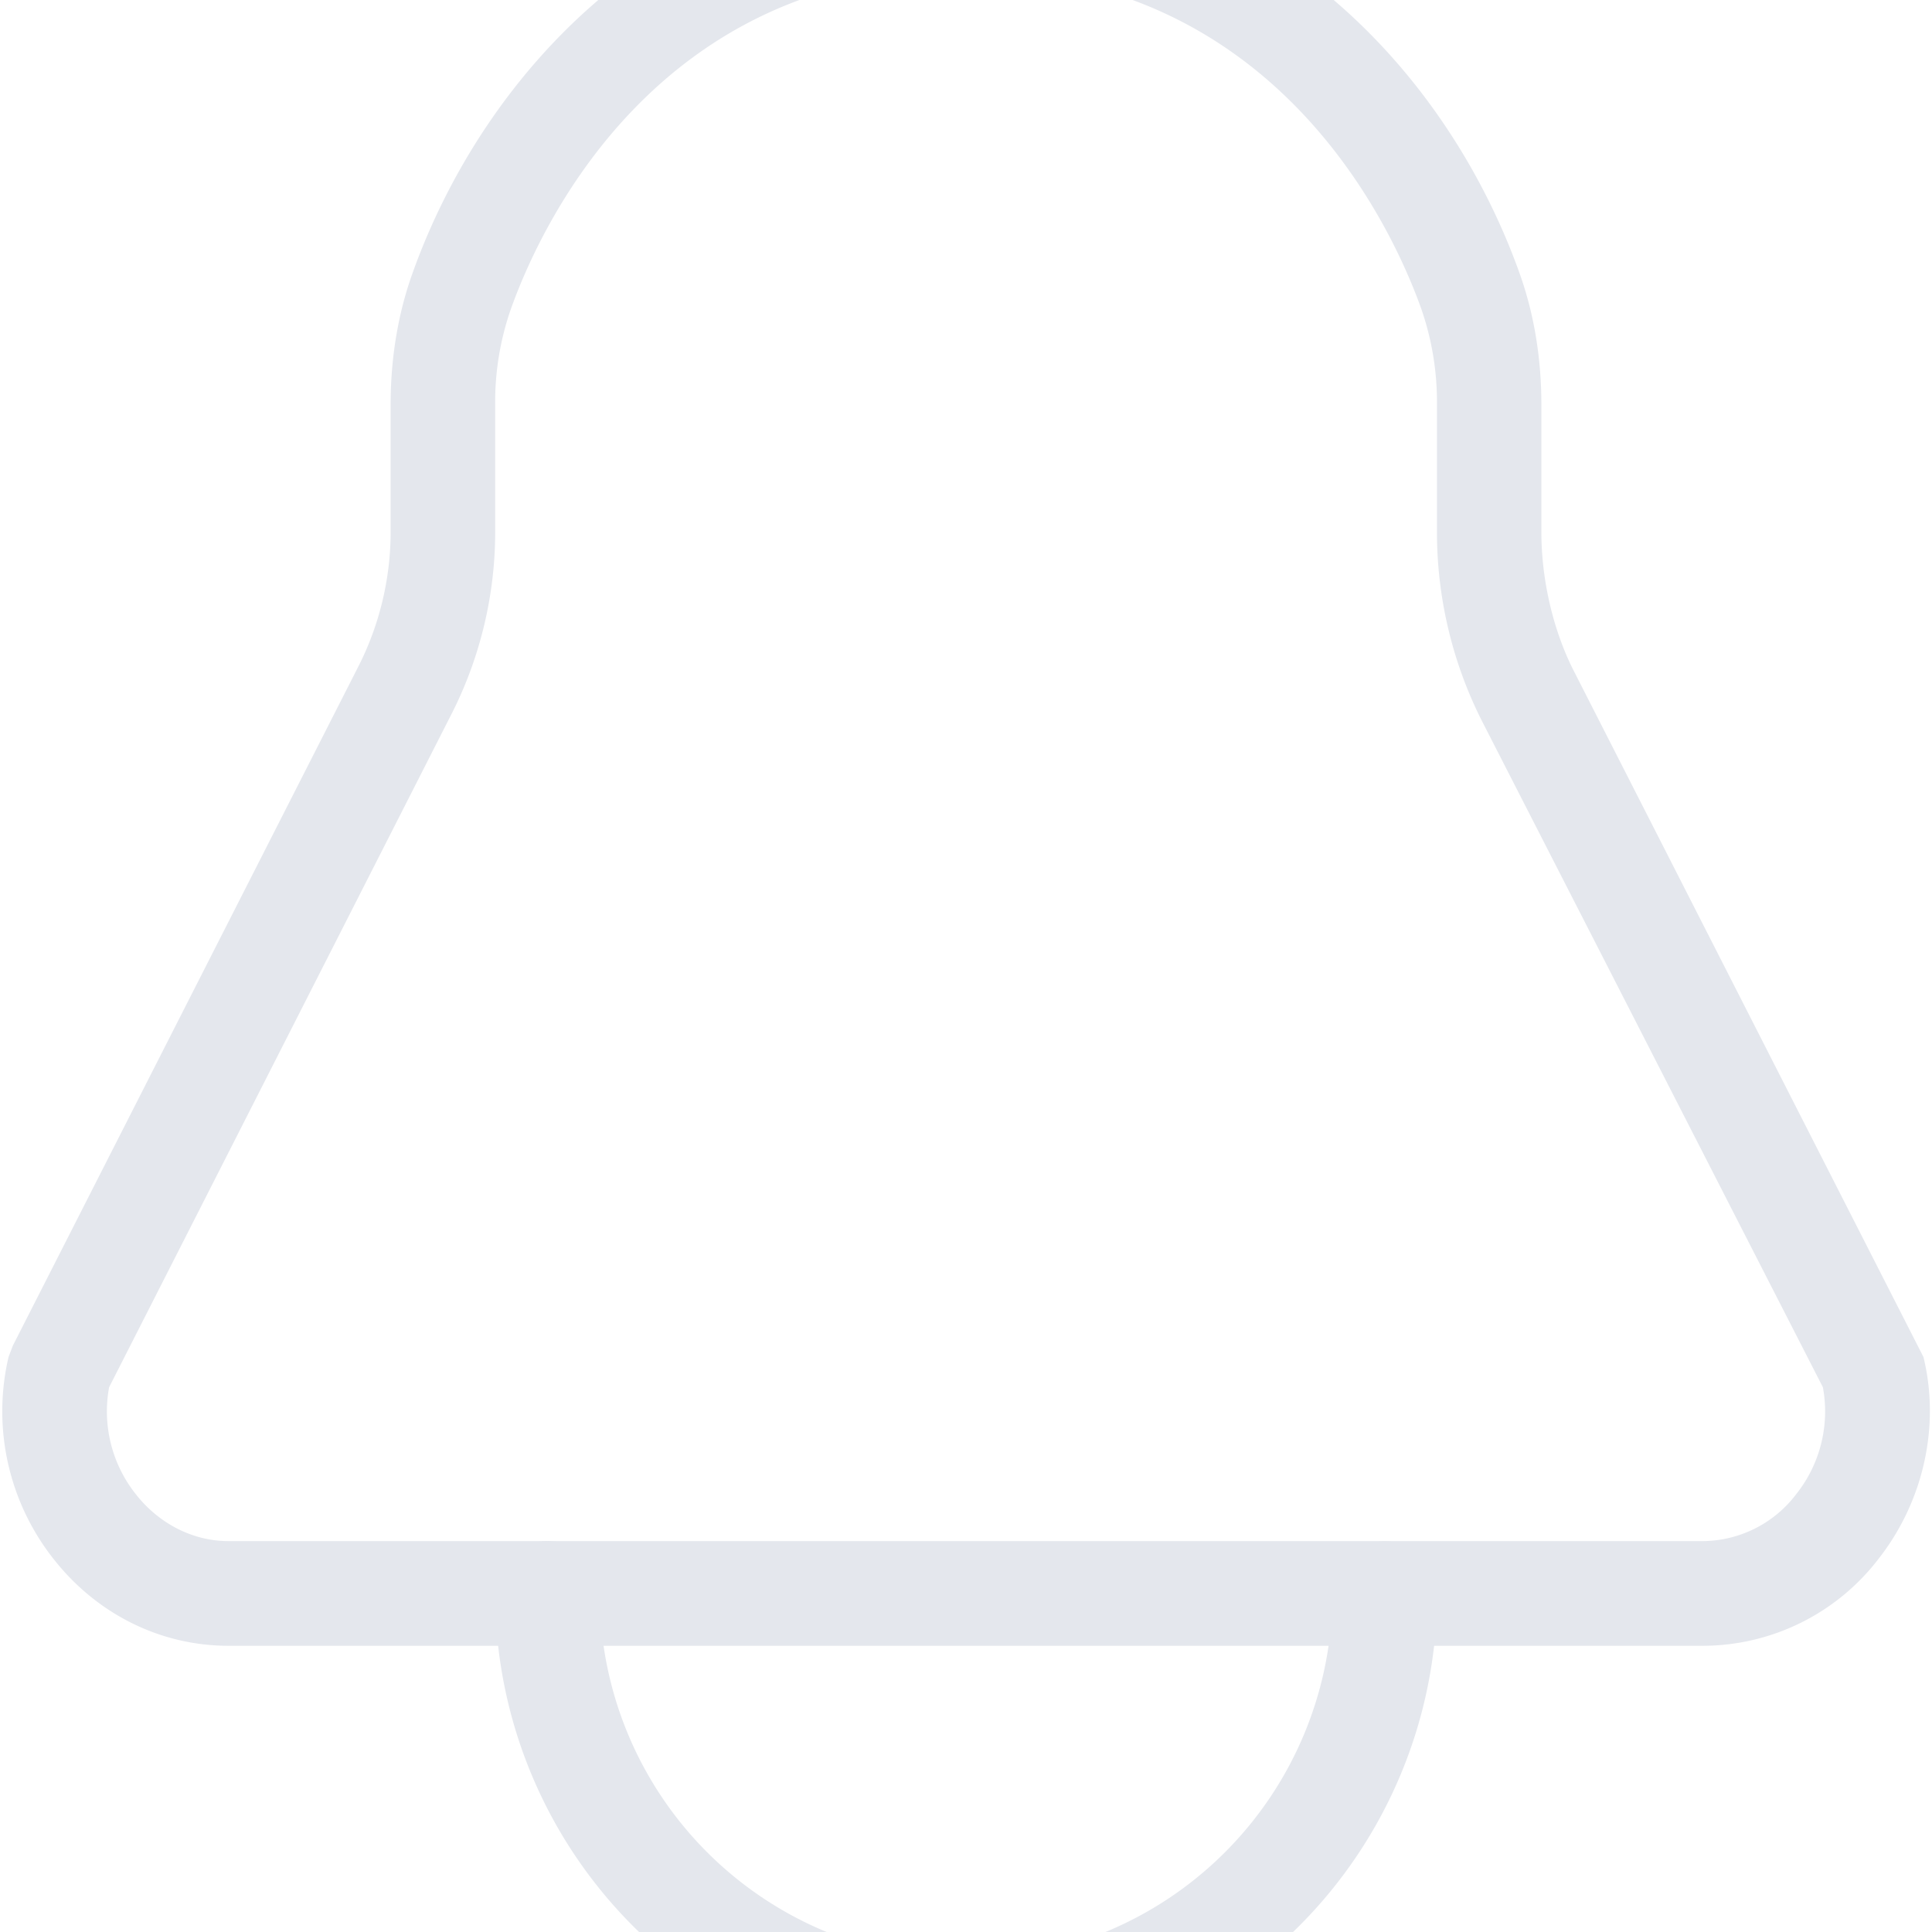 <?xml version="1.0" standalone="no"?><!DOCTYPE svg PUBLIC "-//W3C//DTD SVG 1.1//EN" "http://www.w3.org/Graphics/SVG/1.1/DTD/svg11.dtd"><svg t="1532421762778" class="icon" style="" viewBox="0 0 1024 1024" version="1.1" xmlns="http://www.w3.org/2000/svg" p-id="1509" xmlns:xlink="http://www.w3.org/1999/xlink" width="86" height="86"><defs><style type="text/css"></style></defs><path d="M902.959 872.302H121.041c-35.899 0-69.759-16.748-92.77-46.166a126.266 126.266 0 0 1-23.739-106.896l2.257-5.971 182.627-358.992c11.578-22.355 17.622-47.332 17.622-72.308v-67.356c0-24.685 3.859-48.133 11.505-69.541C255.609 40.869 352.238-70.542 512-70.542s256.391 111.411 293.456 215.541c7.646 21.408 11.505 44.856 11.505 69.541v67.429c0 25.705 6.408 52.866 17.622 74.493l184.884 362.778c8.957 36.627 0 76.604-23.739 106.896a117.601 117.601 0 0 1-92.77 46.166zM57.836 735.259a70.488 70.488 0 0 0 14.054 56.579c12.379 15.801 30.365 24.976 49.152 24.976h781.917a62.696 62.696 0 0 0 49.152-24.976 70.342 70.342 0 0 0 14.054-56.579l-180.879-353.457a222.094 222.094 0 0 1-23.666-99.833v-67.356a150.733 150.733 0 0 0-8.301-50.9C738.39 121.77 676.859-15.055 512-15.055S285.755 121.77 270.828 163.64a149.422 149.422 0 0 0-8.374 50.972v67.429c0 33.86-8.228 67.575-23.739 97.576l-180.879 355.642z" fill="#e4e7ed" p-id="1510"></path><path d="M512 1094.105a249.765 249.765 0 0 1-249.547-249.619 27.671 27.671 0 0 1 55.414 0 194.423 194.423 0 0 0 194.205 194.205 194.423 194.423 0 0 0 194.132-194.205 27.744 27.744 0 0 1 55.487 0A249.911 249.911 0 0 1 512 1094.105z" fill="#e4e7ed" p-id="1511"></path></svg>